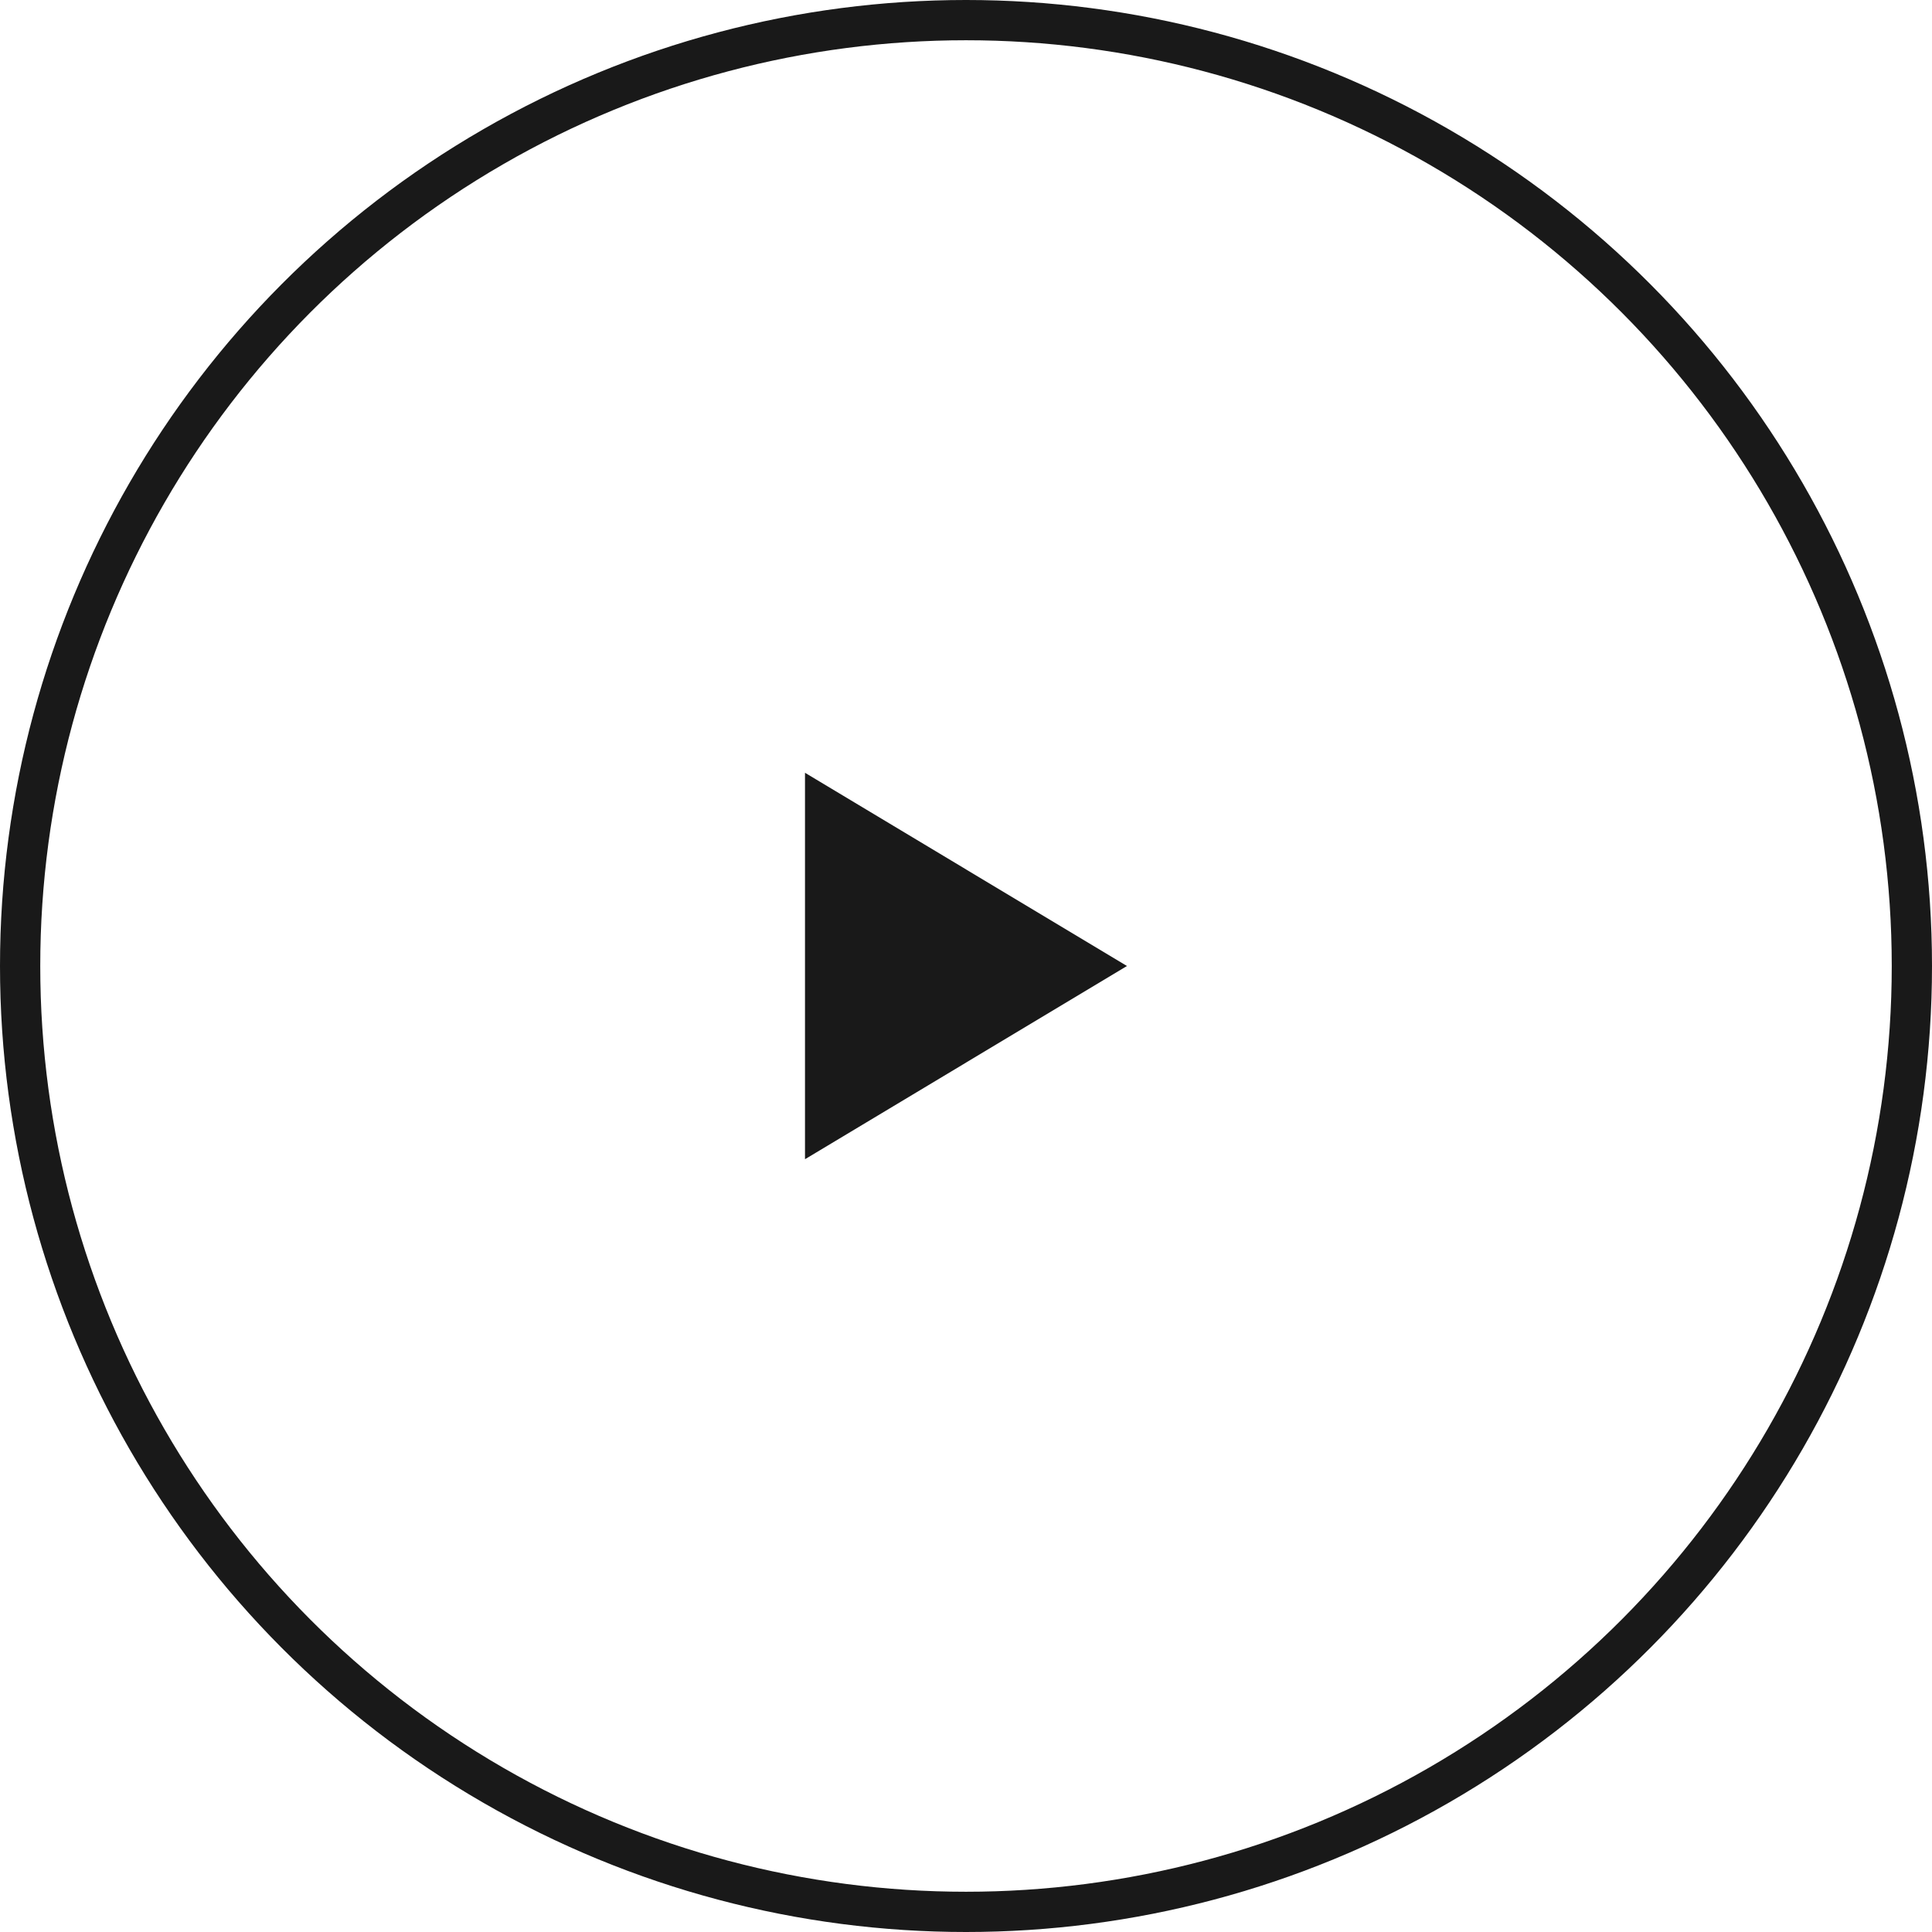 <svg width="48" height="48" viewBox="0 0 48 48" fill="none" xmlns="http://www.w3.org/2000/svg">
<circle cx="24" cy="24" r="23.5" stroke="#191919"/>
<path d="M20 19.2L28 24L20 28.8V19.2Z" fill="#191919"/>
</svg>
